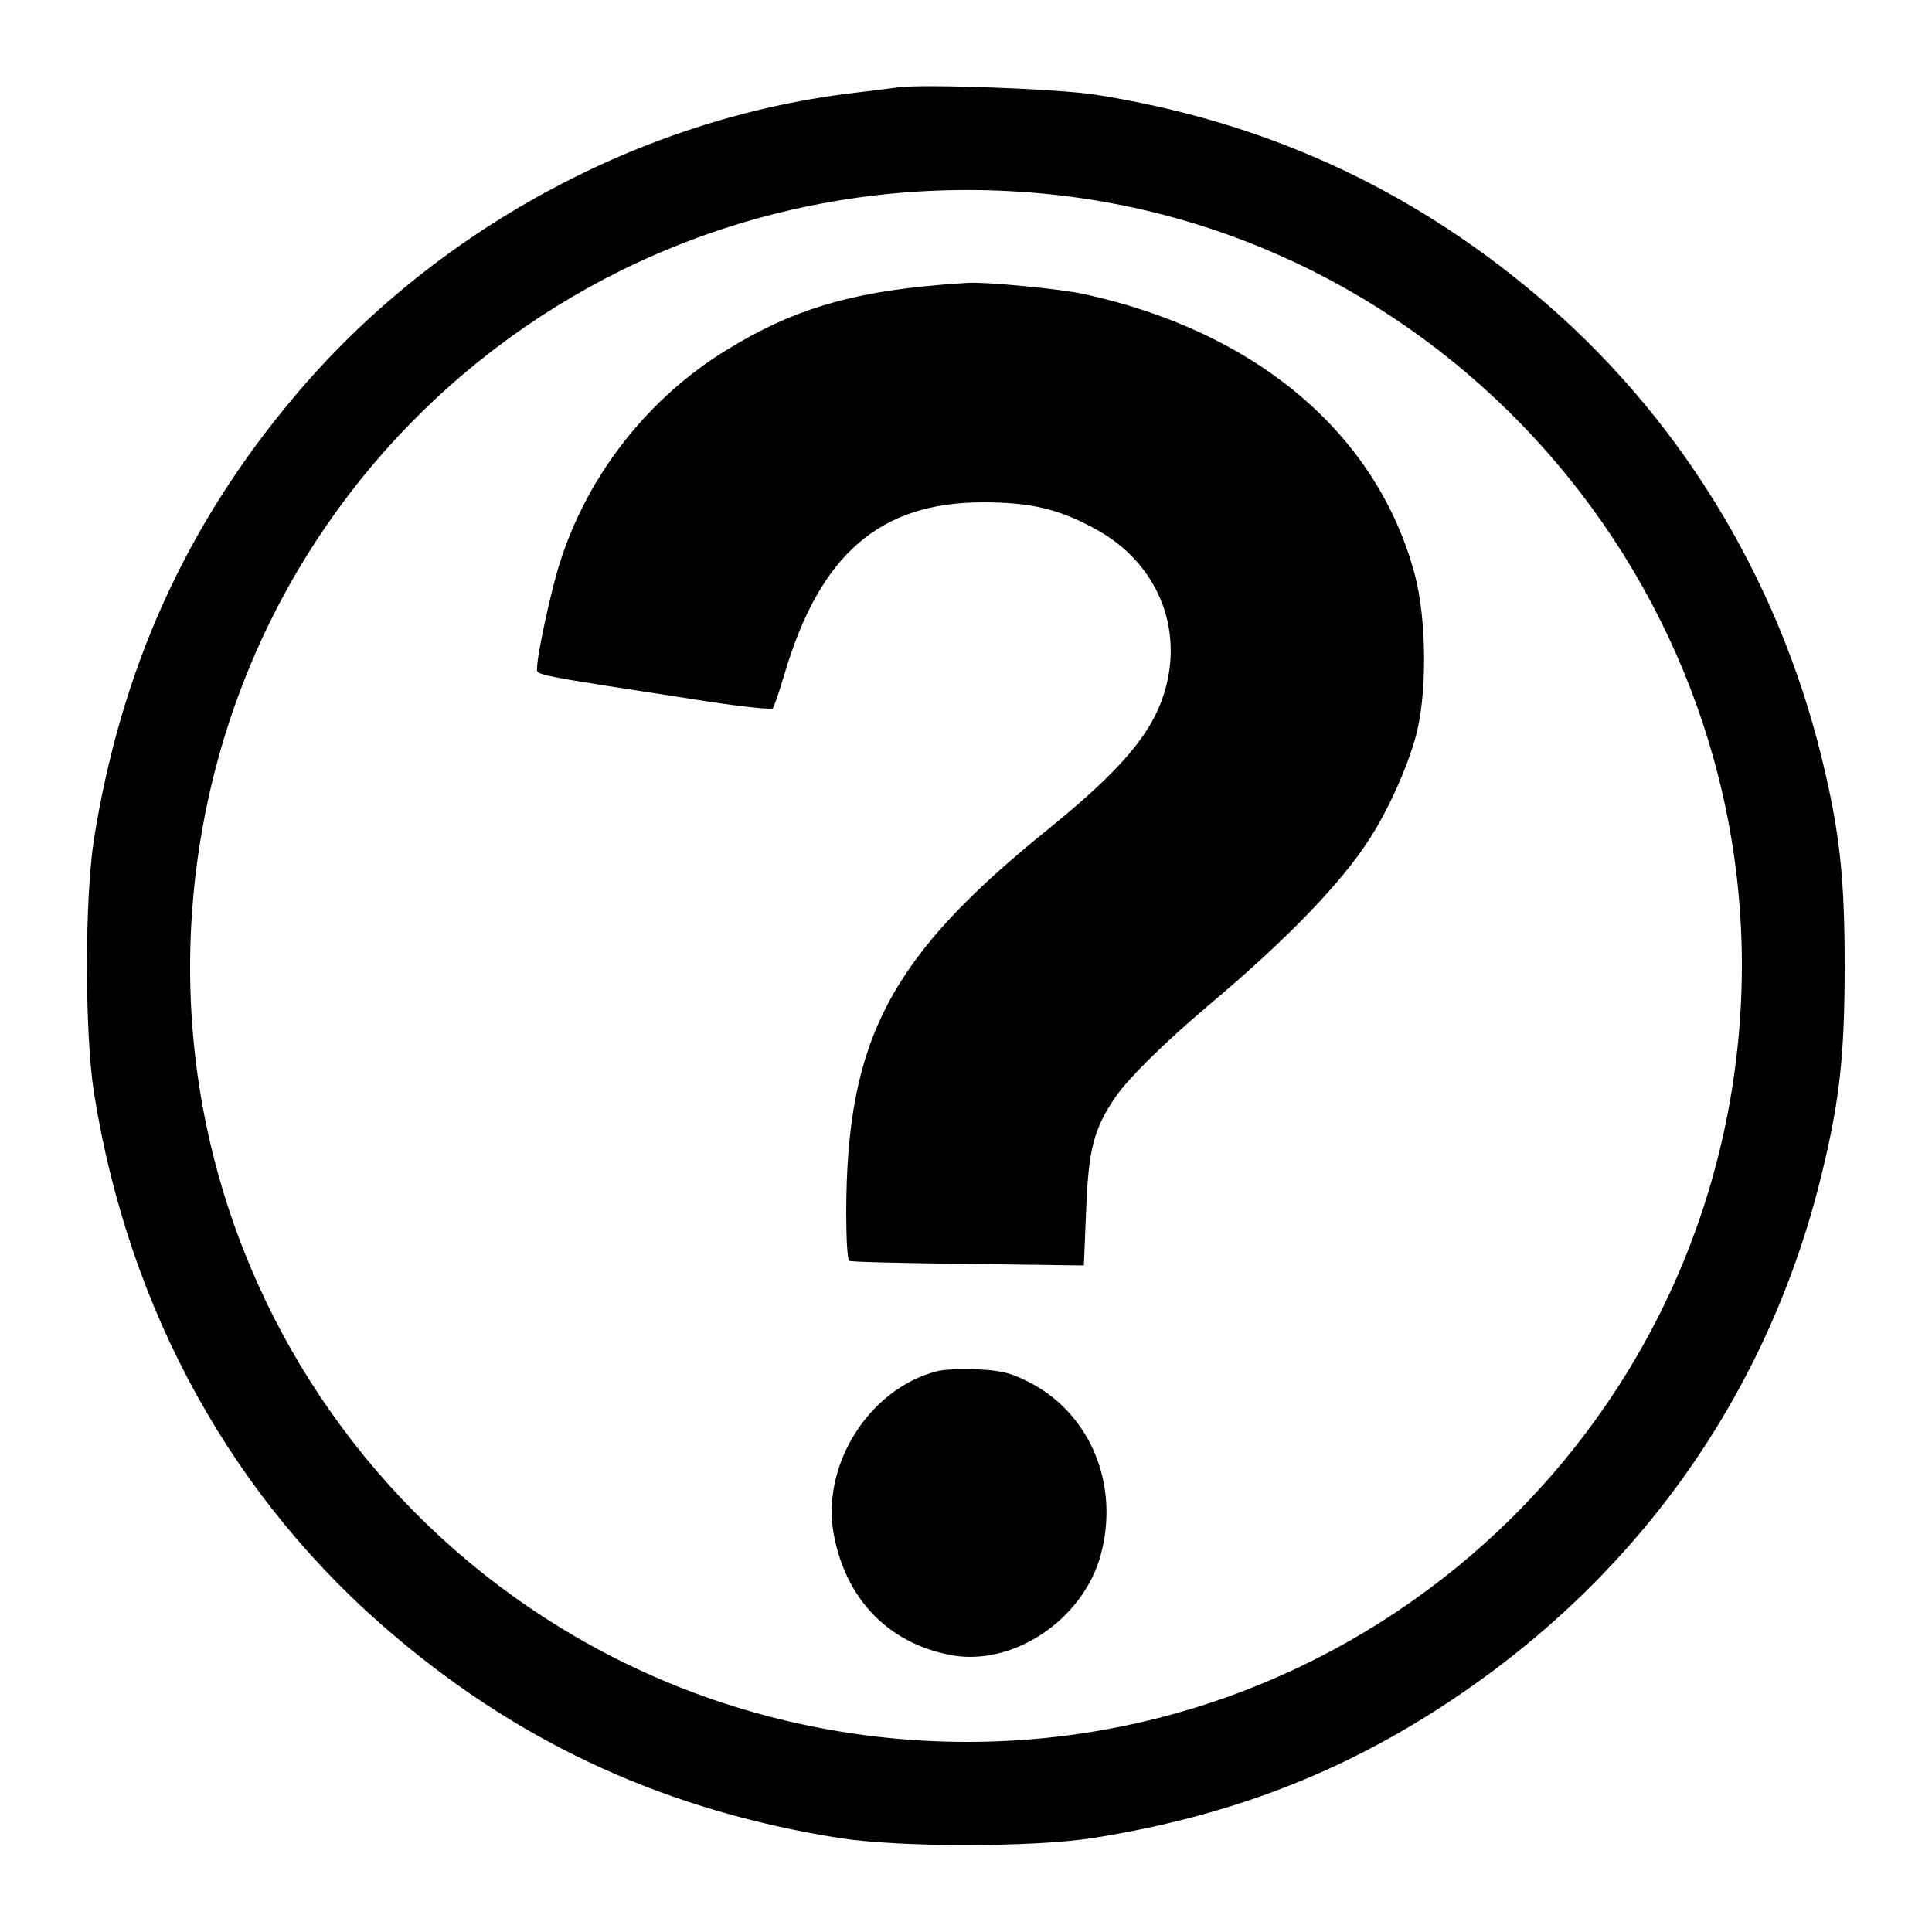 <?xml version="1.0" standalone="no"?>
<!DOCTYPE svg PUBLIC "-//W3C//DTD SVG 20010904//EN"
 "http://www.w3.org/TR/2001/REC-SVG-20010904/DTD/svg10.dtd">
<svg version="1.0" xmlns="http://www.w3.org/2000/svg"
 width="500pt" height="500pt" viewBox="0 0 500 500"
 preserveAspectRatio="xMidYMid meet">
<g transform="translate(0,500) scale(0.1,-0.1)"
fill="#000000" stroke="none">
<path d="M2325 4774 c-16 -2 -70 -9 -120 -15 -549 -66 -1081 -355 -1442 -784
-282 -334 -450 -707 -520 -1148 -24 -156 -24 -498 0 -654 90 -567 361 -1056
782 -1410 334 -282 707 -450 1148 -520 156 -24 498 -24 654 0 355 56 650 170
931 358 487 325 820 798 957 1362 46 189 59 307 59 537 0 230 -13 348 -59 537
-115 472 -374 893 -740 1200 -332 280 -708 450 -1140 518 -95 15 -445 28 -510
19z m363 -274 c1083 -96 1898 -1062 1814 -2153 -86 -1108 -1048 -1934 -2155
-1849 -1108 86 -1934 1048 -1849 2155 87 1123 1063 1947 2190 1847z"/>
<path d="M2435 4263 c-238 -20 -386 -65 -555 -169 -201 -123 -357 -321 -429
-544 -23 -68 -61 -244 -61 -278 0 -20 -28 -15 439 -87 91 -14 168 -22 171 -18
4 5 17 44 30 88 92 311 247 445 514 445 123 0 196 -17 291 -69 158 -86 229
-253 179 -421 -32 -108 -113 -203 -299 -354 -412 -332 -524 -545 -525 -993 0
-67 3 -124 8 -126 4 -3 142 -6 307 -8 l300 -4 6 145 c6 157 20 210 78 294 34
48 125 138 236 232 205 172 349 321 422 437 47 74 92 174 115 254 32 108 31
310 -1 428 -98 363 -410 627 -856 724 -57 13 -255 32 -300 29 -16 -1 -48 -3
-70 -5z"/>
<path d="M2424 1451 c-177 -46 -302 -247 -265 -428 32 -162 139 -273 295 -305
163 -35 349 88 395 259 48 179 -25 360 -180 443 -50 26 -74 33 -137 36 -42 2
-91 0 -108 -5z"/>
</g>
</svg>

